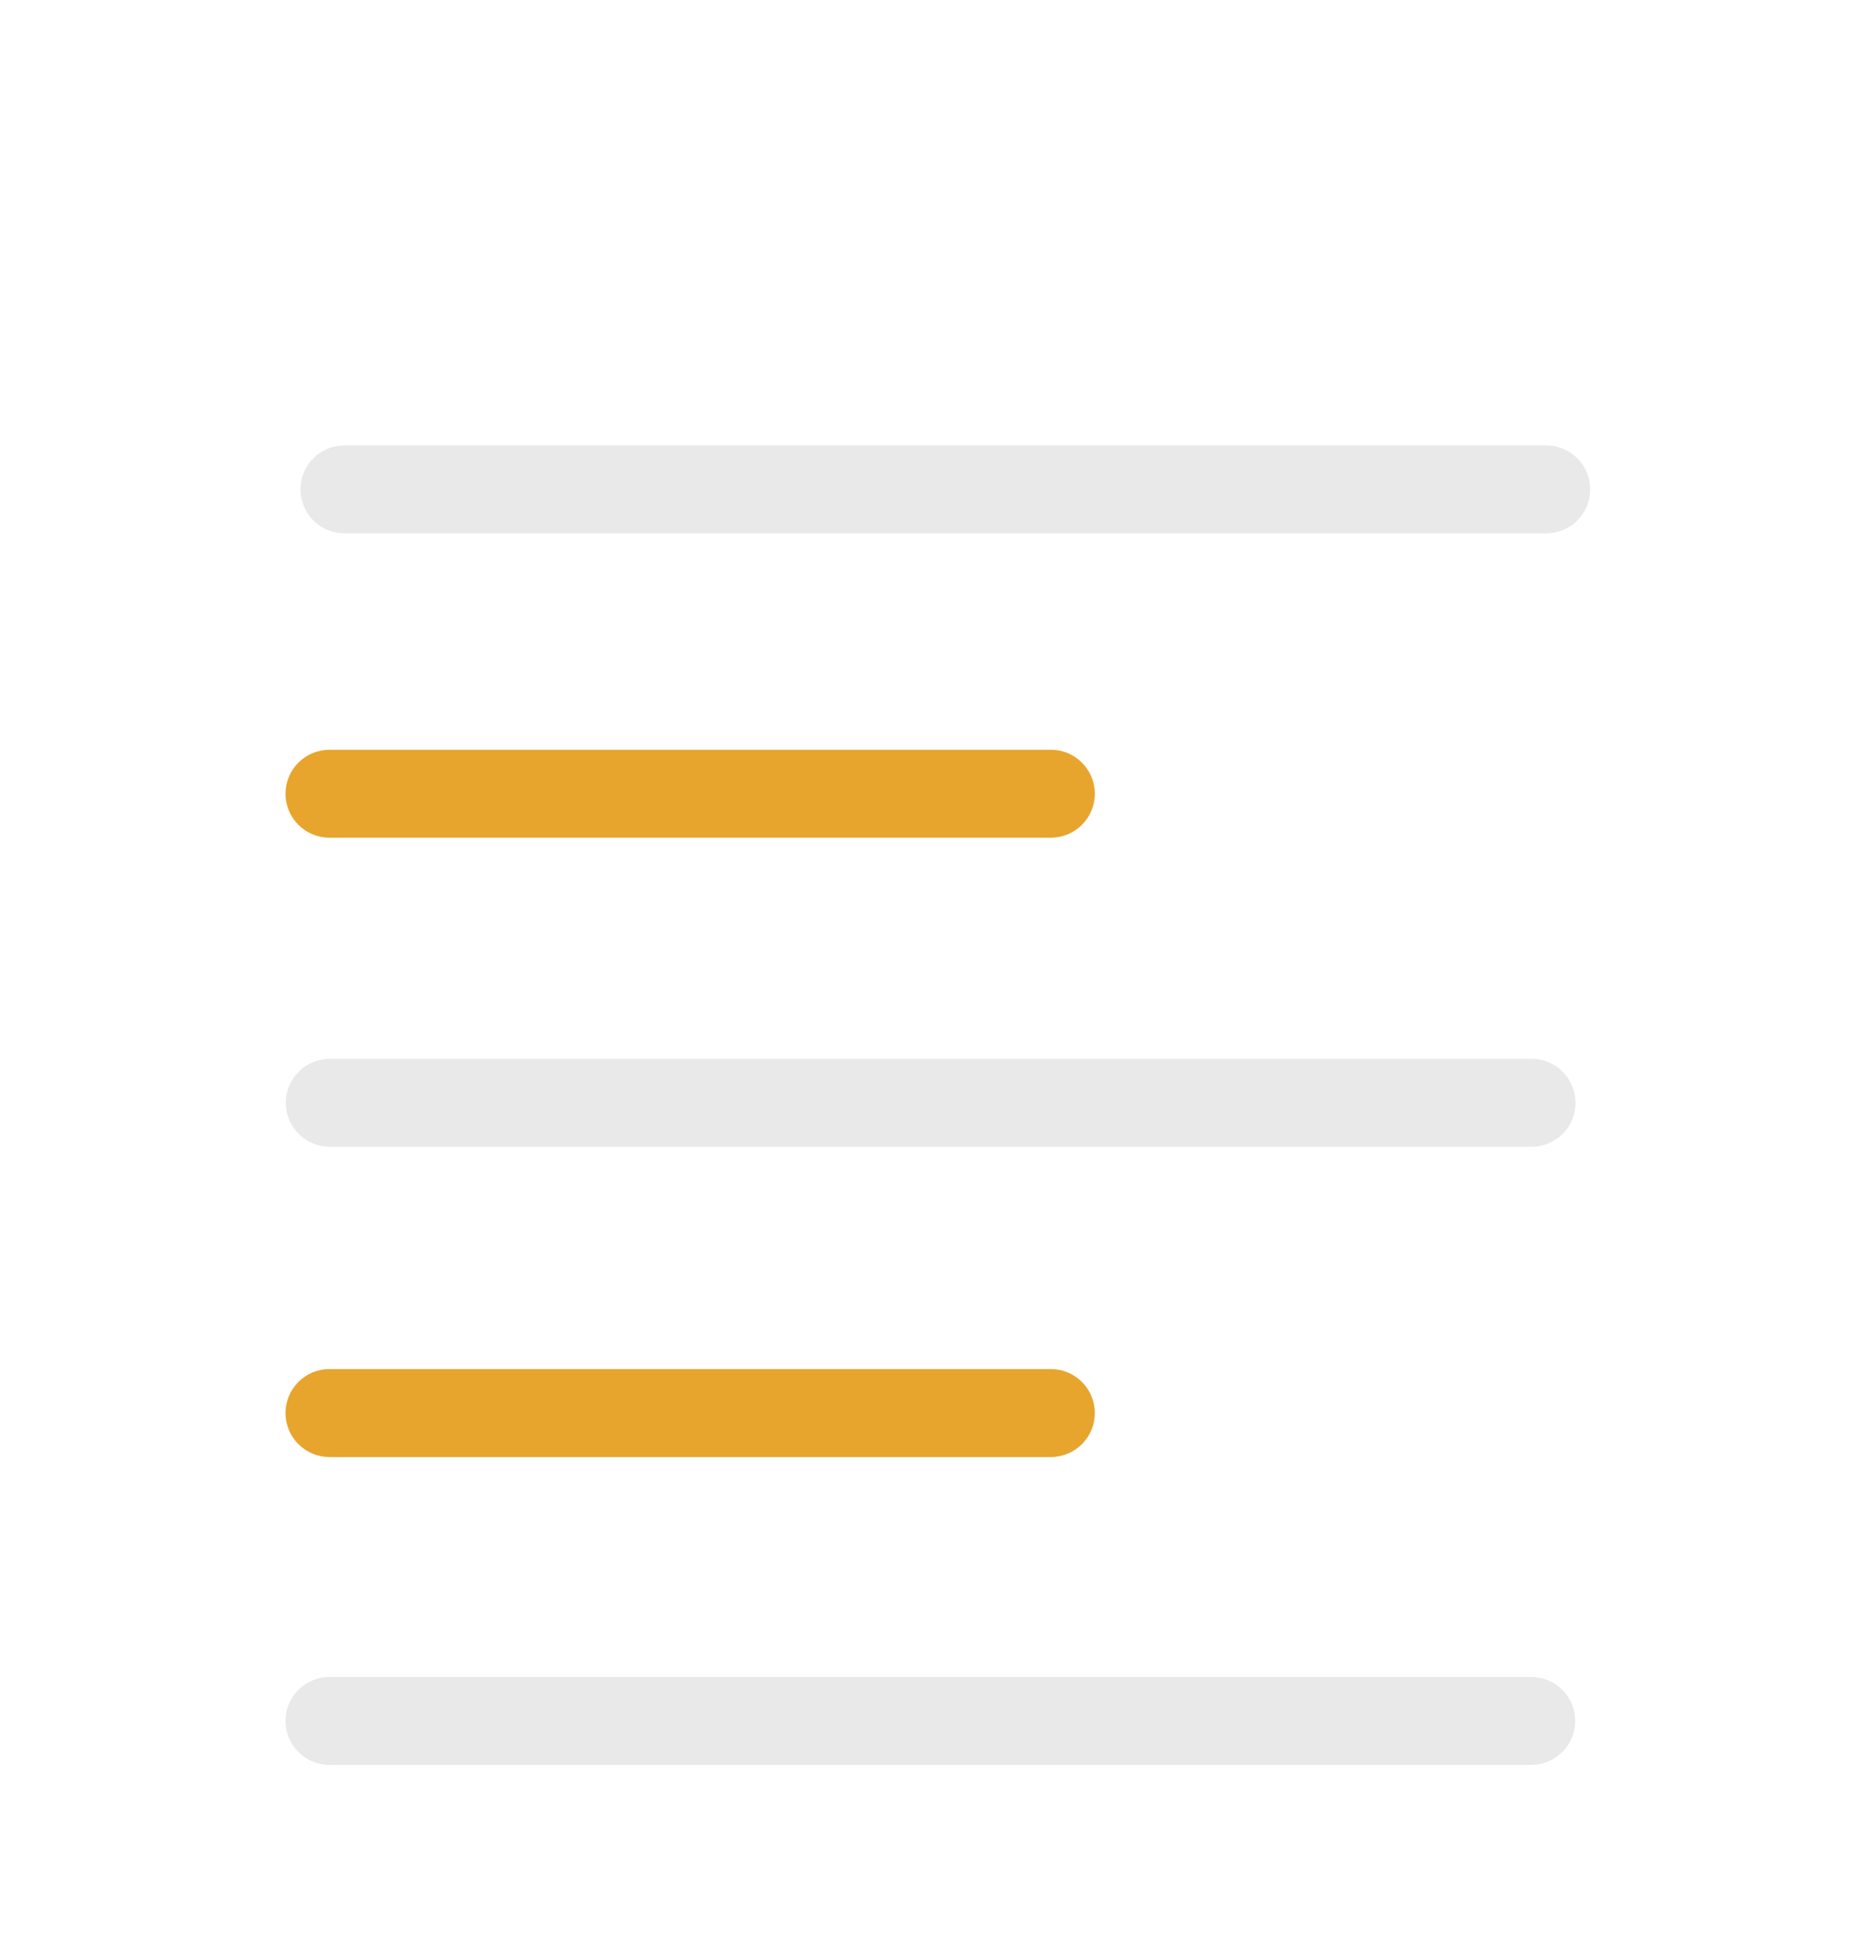 <svg width="45" height="47" viewBox="0 0 45 47" fill="none" xmlns="http://www.w3.org/2000/svg">
<g filter="url(#filter0_d)">
<path d="M7.902 36.211H36.73C37.01 36.211 37.279 36.322 37.476 36.52C37.674 36.718 37.785 36.986 37.785 37.266C37.785 37.545 37.674 37.814 37.476 38.011C37.279 38.209 37.01 38.32 36.73 38.32H7.902C7.623 38.32 7.354 38.209 7.157 38.011C6.959 37.814 6.848 37.545 6.848 37.266C6.848 36.986 6.959 36.718 7.157 36.52C7.354 36.322 7.623 36.211 7.902 36.211Z" fill="#E9E9E9"/>
<path d="M36.738 21.389C37.018 21.389 37.286 21.5 37.484 21.698C37.682 21.896 37.793 22.164 37.793 22.444C37.793 22.724 37.682 22.992 37.484 23.19C37.286 23.387 37.018 23.498 36.738 23.498H7.91C7.63 23.498 7.362 23.387 7.164 23.19C6.967 22.992 6.855 22.724 6.855 22.444C6.855 22.164 6.967 21.896 7.164 21.698C7.362 21.5 7.63 21.389 7.91 21.389H36.738Z" fill="#E9E9E9"/>
<path d="M8.262 8.789C7.982 8.789 7.714 8.678 7.516 8.48C7.318 8.282 7.207 8.014 7.207 7.734C7.207 7.455 7.318 7.186 7.516 6.989C7.714 6.791 7.982 6.68 8.262 6.68H37.09C37.37 6.68 37.638 6.791 37.836 6.989C38.033 7.186 38.145 7.455 38.145 7.734C38.145 8.014 38.033 8.282 37.836 8.48C37.638 8.678 37.37 8.789 37.09 8.789H8.262Z" fill="#E9E9E9"/>
<path d="M7.903 28.828H25.207C25.487 28.828 25.755 28.939 25.953 29.137C26.151 29.335 26.262 29.603 26.262 29.883C26.262 30.163 26.151 30.431 25.953 30.629C25.755 30.826 25.487 30.938 25.207 30.938H7.903C7.623 30.938 7.355 30.826 7.157 30.629C6.96 30.431 6.848 30.163 6.848 29.883C6.848 29.603 6.96 29.335 7.157 29.137C7.355 28.939 7.623 28.828 7.903 28.828Z" fill="#E7A52E"/>
<path d="M25.207 16.087H7.903C7.623 16.087 7.355 15.976 7.157 15.779C6.96 15.581 6.848 15.313 6.848 15.033C6.848 14.753 6.96 14.485 7.157 14.287C7.355 14.089 7.623 13.978 7.903 13.978H25.207C25.487 13.978 25.755 14.089 25.953 14.287C26.151 14.485 26.262 14.753 26.262 15.033C26.262 15.313 26.151 15.581 25.953 15.779C25.755 15.976 25.487 16.087 25.207 16.087Z" fill="#E7A52E"/>
</g>
<defs>
<filter id="filter0_d" x="-4" y="0" width="53" height="53" filterUnits="userSpaceOnUse" color-interpolation-filters="sRGB">
<feFlood flood-opacity="0" result="BackgroundImageFix"/>
<feColorMatrix in="SourceAlpha" type="matrix" values="0 0 0 0 0 0 0 0 0 0 0 0 0 0 0 0 0 0 127 0"/>
<feOffset dy="4"/>
<feGaussianBlur stdDeviation="2"/>
<feColorMatrix type="matrix" values="0 0 0 0 0 0 0 0 0 0 0 0 0 0 0 0 0 0 0.25 0"/>
<feBlend mode="normal" in2="BackgroundImageFix" result="effect1_dropShadow"/>
<feBlend mode="normal" in="SourceGraphic" in2="effect1_dropShadow" result="shape"/>
</filter>
</defs>
</svg>
